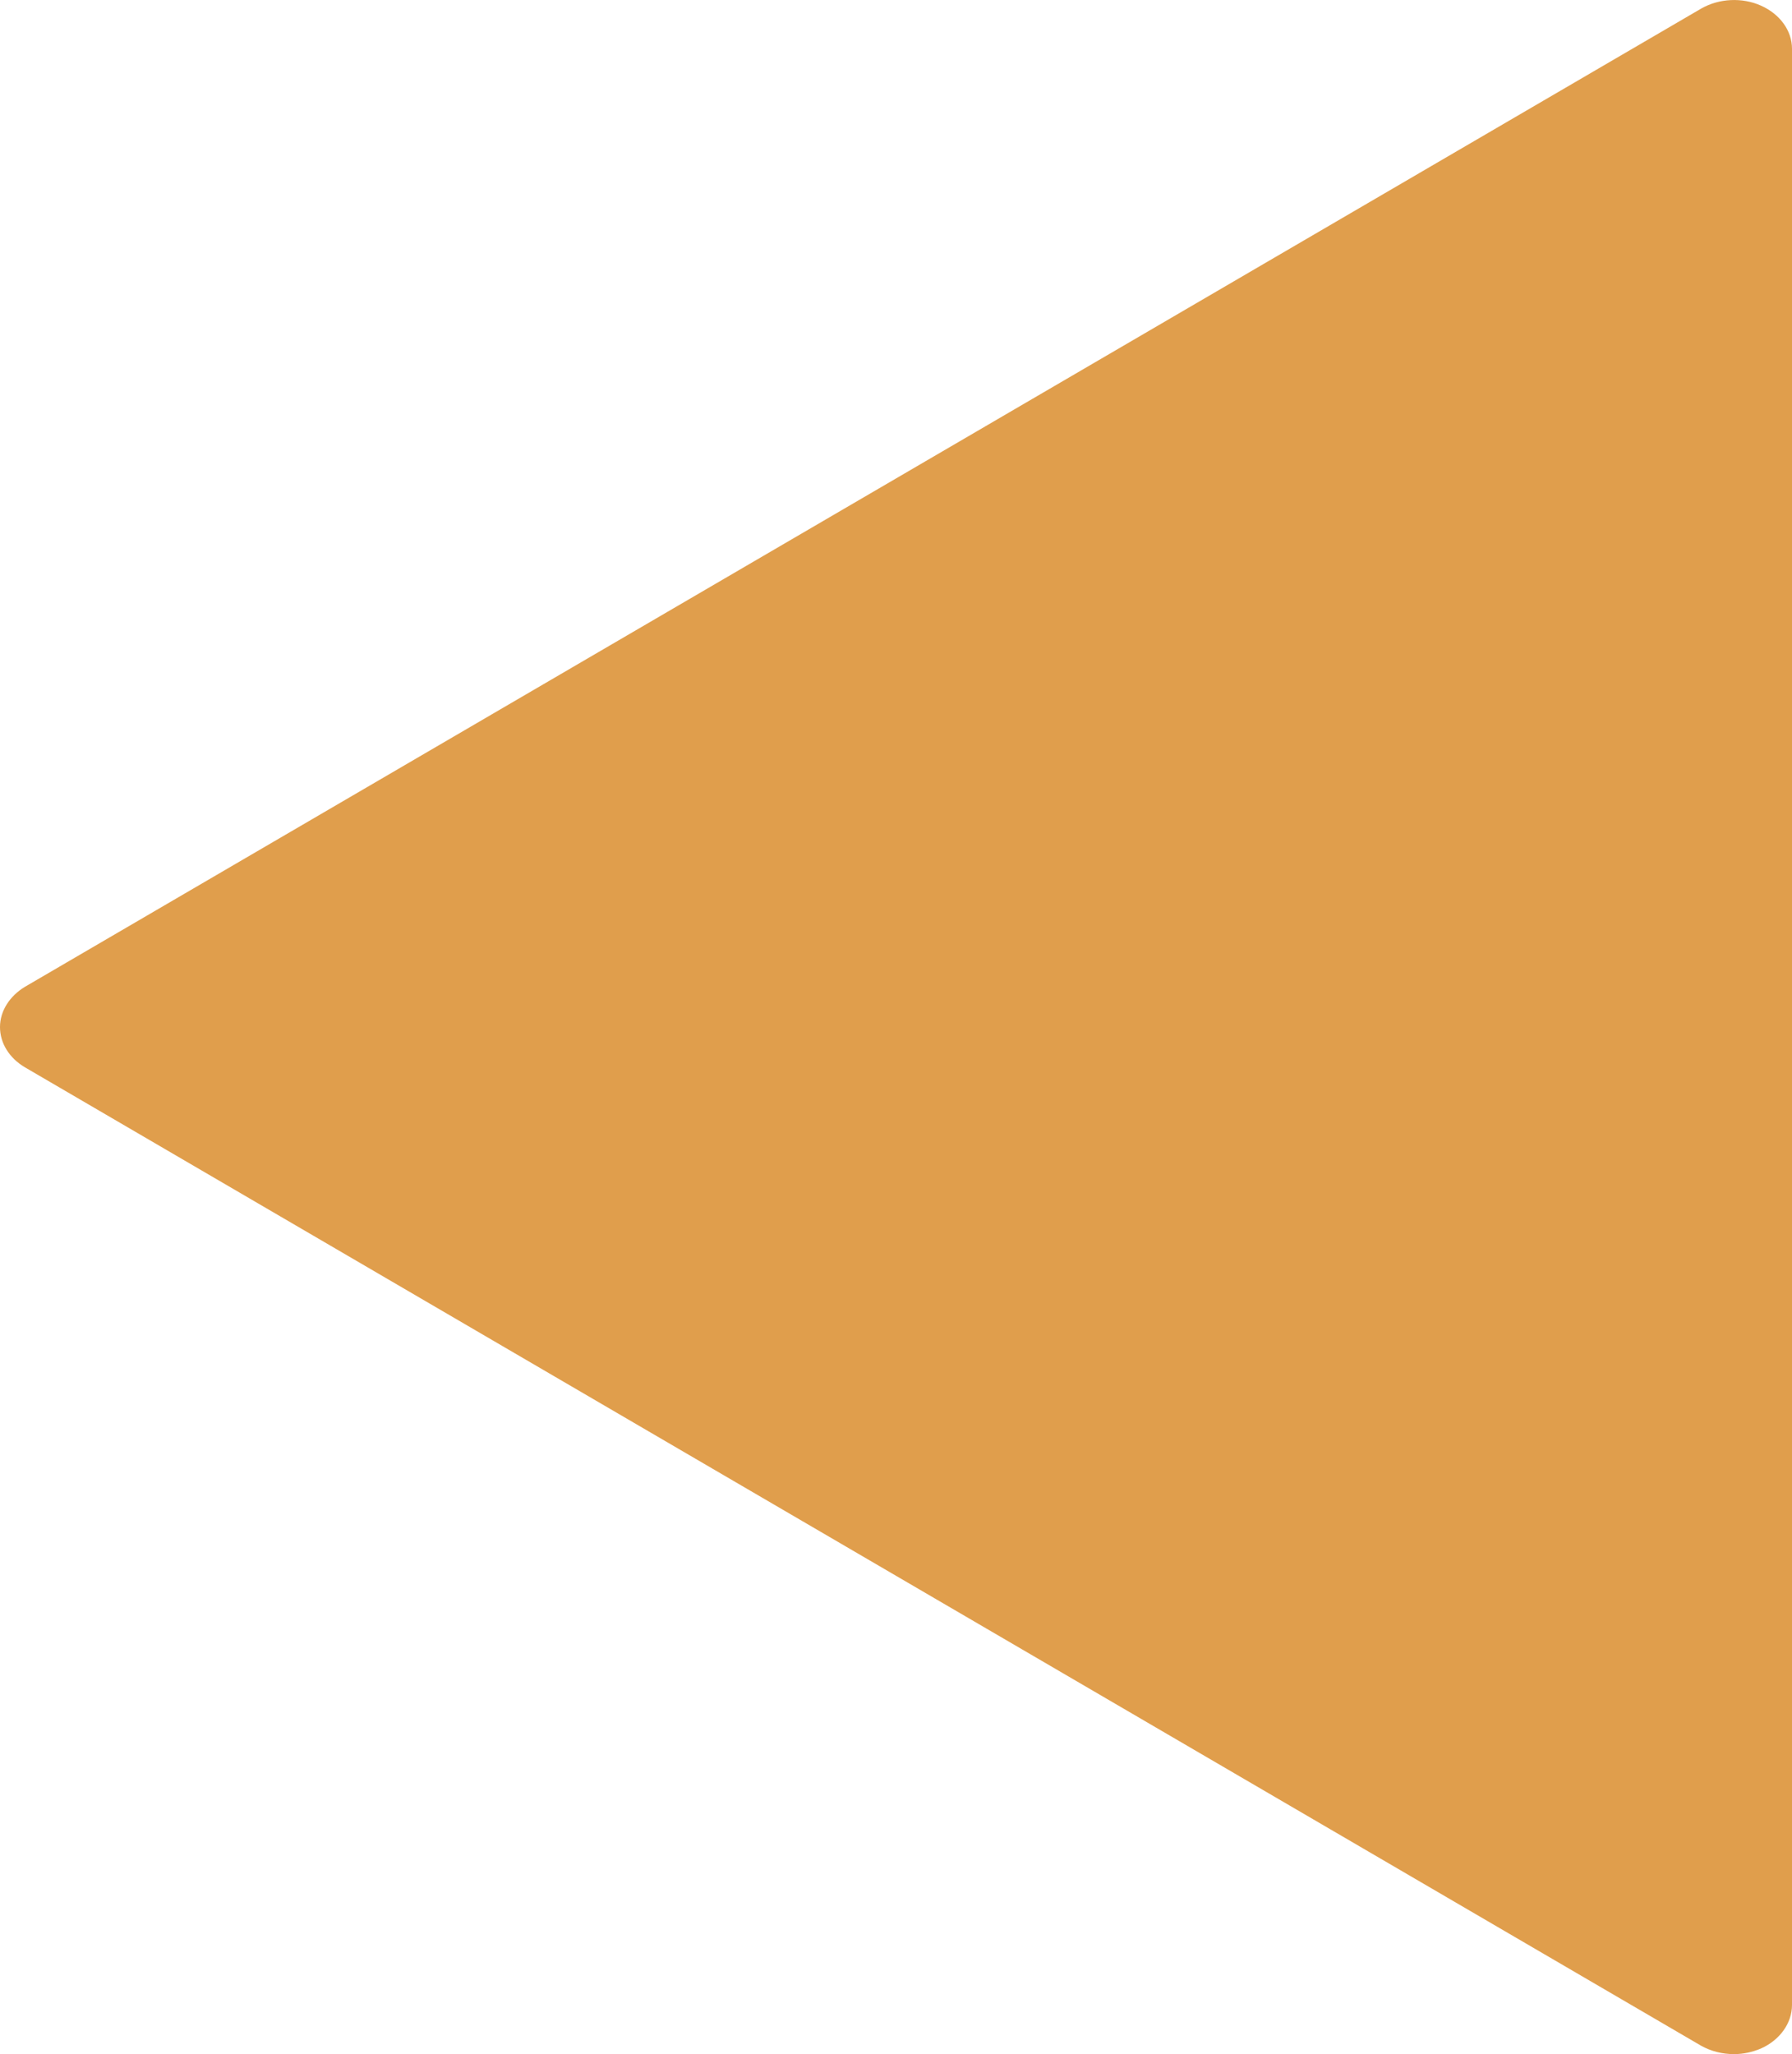 <?xml version="1.0" encoding="utf-8"?>
<!-- Generator: Adobe Illustrator 21.0.0, SVG Export Plug-In . SVG Version: 6.00 Build 0)  -->
<svg version="1.1" id="Capa_1" xmlns="http://www.w3.org/2000/svg" xmlns:xlink="http://www.w3.org/1999/xlink" x="0px" y="0px"
	 viewBox="0 0 445 510" enable-background="new 0 0 445 510" xml:space="preserve">
<path fill="#E09E4C" d="M0,255c0,4,2.3,7.7,6.2,10l416.2,242.9c2.5,1.4,5.3,2.1,8.2,2.1c2.3,0,4.6-0.5,6.7-1.4
	c4.7-2.1,7.7-6.3,7.7-10.8V12.1c0-4.5-3-8.6-7.7-10.7c-4.7-2.1-10.4-1.8-14.8,0.7L6.2,245C2.4,247.3,0,251,0,255z"/>
</svg>
